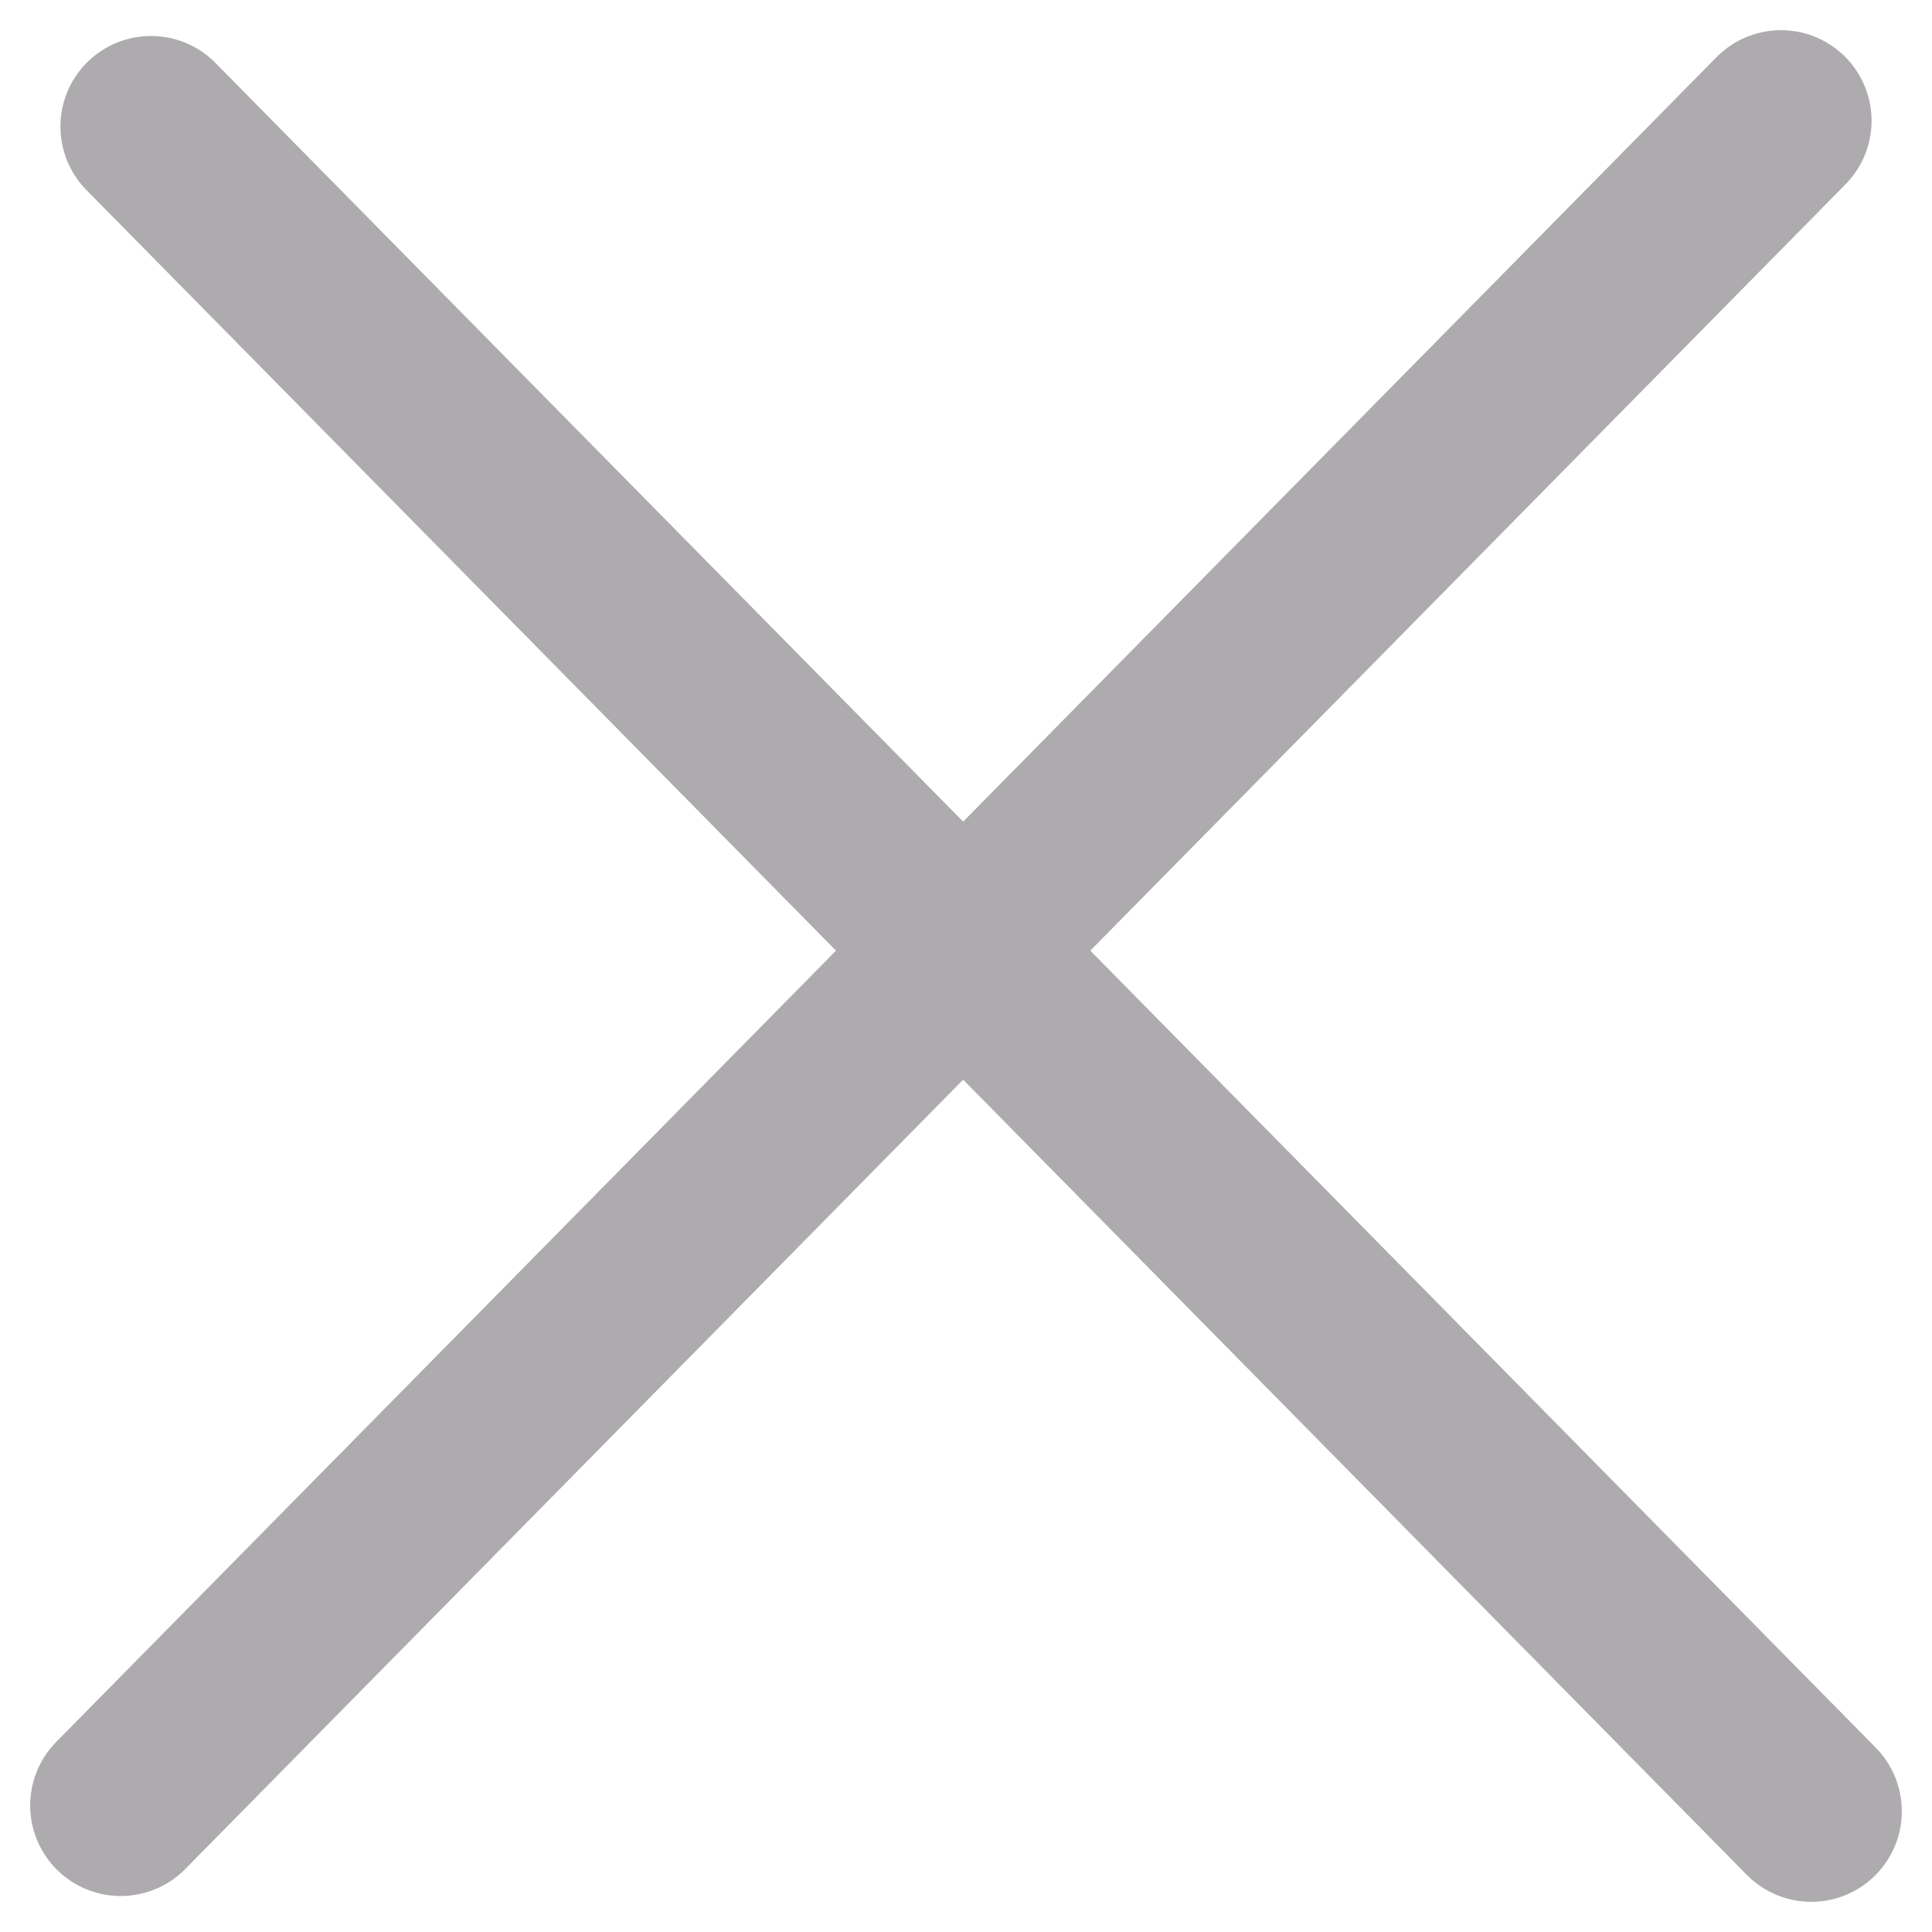 <svg width="32" height="32" viewBox="0 0 32 32" fill="none" xmlns="http://www.w3.org/2000/svg">
<path d="M2 29.904L29.499 2" stroke="#AEABAE" stroke-width="3" stroke-linecap="round"/>
<path d="M30 30L2.501 2.096" stroke="#AEABAE" stroke-width="3" stroke-linecap="round"/>
</svg>
